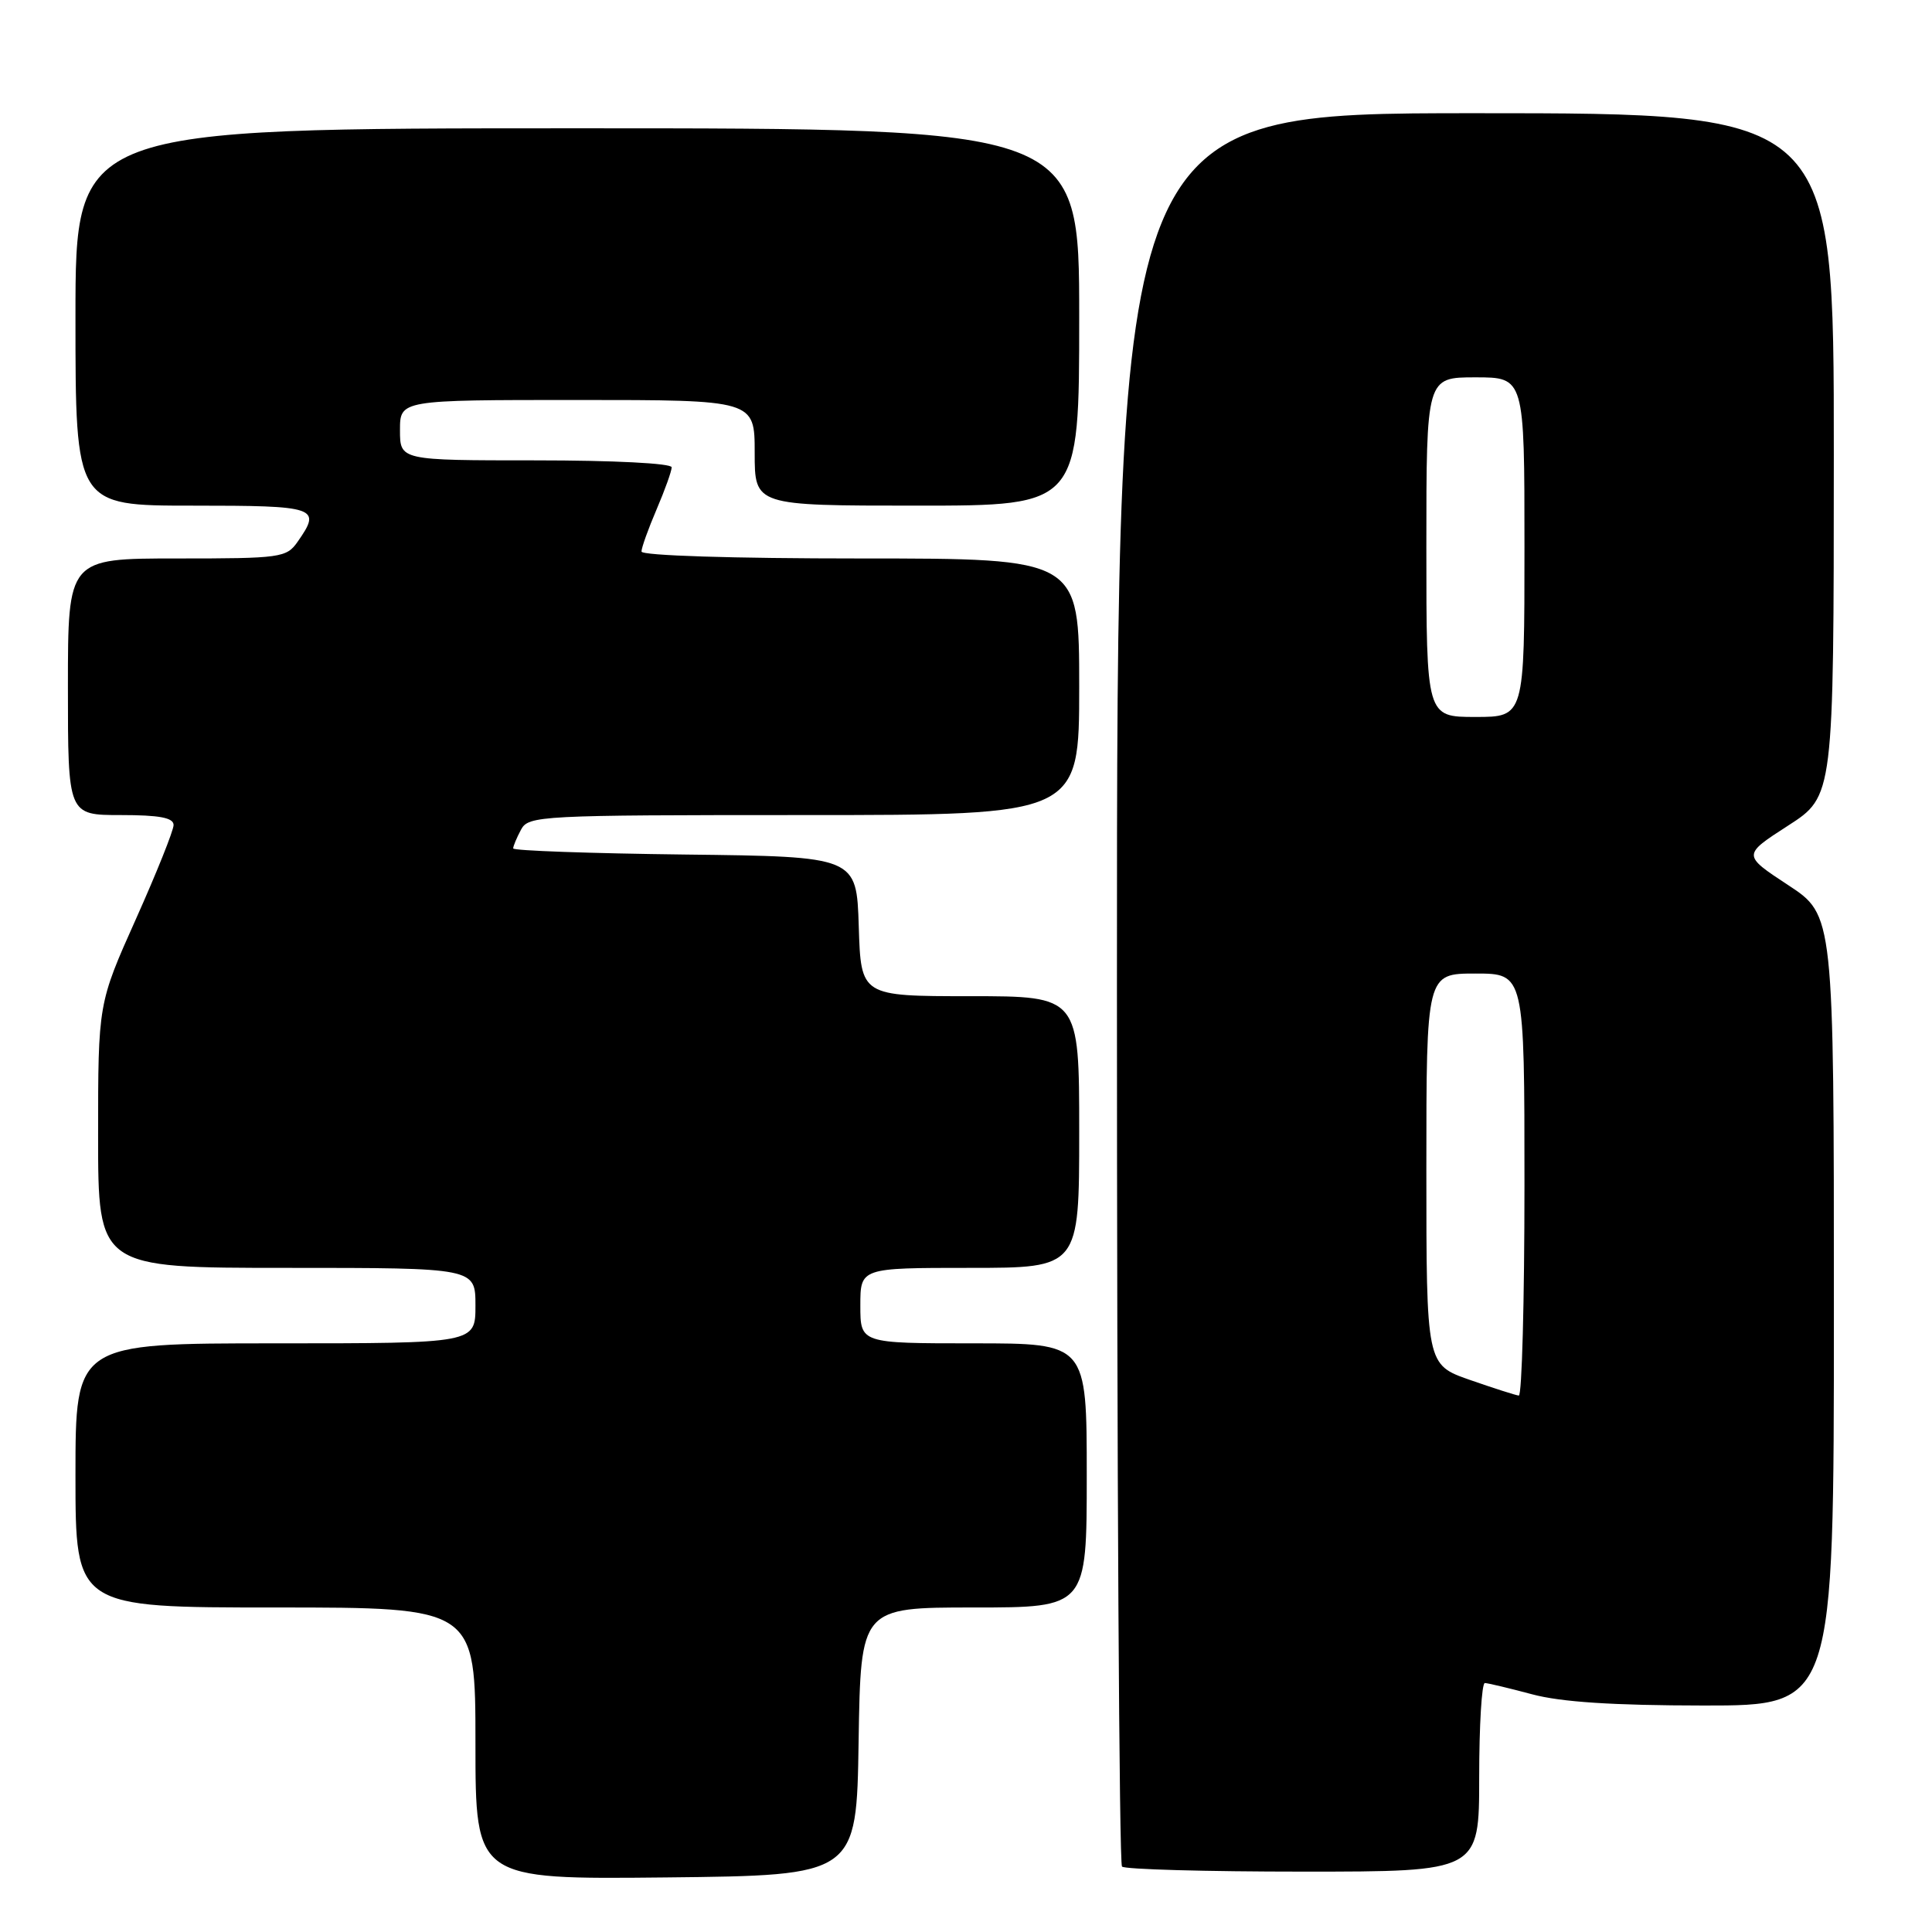 <?xml version="1.0" encoding="UTF-8" standalone="no"?>
<!DOCTYPE svg PUBLIC "-//W3C//DTD SVG 1.1//EN" "http://www.w3.org/Graphics/SVG/1.1/DTD/svg11.dtd" >
<svg xmlns="http://www.w3.org/2000/svg" xmlns:xlink="http://www.w3.org/1999/xlink" version="1.1" viewBox="0 0 256 256">
 <g >
 <path fill="currentColor"
d=" M 113.77 230.75 C 114.05 213.00 114.05 213.00 129.02 213.00 C 144.00 213.00 144.00 213.00 144.00 195.50 C 144.00 178.00 144.00 178.00 129.00 178.00 C 114.00 178.00 114.00 178.00 114.00 173.00 C 114.00 168.00 114.00 168.00 128.50 168.00 C 143.00 168.00 143.00 168.00 143.00 150.00 C 143.00 132.00 143.00 132.00 128.54 132.00 C 114.08 132.00 114.08 132.00 113.79 122.75 C 113.50 113.50 113.50 113.50 90.75 113.23 C 78.24 113.08 68.00 112.72 68.00 112.42 C 68.00 112.11 68.47 111.00 69.04 109.93 C 70.03 108.08 71.51 108.00 106.54 108.00 C 143.00 108.00 143.00 108.00 143.00 91.00 C 143.00 74.00 143.00 74.00 114.00 74.00 C 97.08 74.00 85.00 73.62 85.00 73.08 C 85.00 72.58 85.90 70.07 87.00 67.50 C 88.10 64.93 89.00 62.42 89.00 61.92 C 89.00 61.39 81.25 61.00 71.00 61.00 C 53.00 61.00 53.00 61.00 53.00 57.00 C 53.00 53.00 53.00 53.00 76.50 53.00 C 100.00 53.00 100.00 53.00 100.00 60.00 C 100.00 67.00 100.00 67.00 121.50 67.00 C 143.00 67.00 143.00 67.00 143.00 42.00 C 143.00 17.00 143.00 17.00 76.50 17.00 C 10.00 17.00 10.00 17.00 10.00 42.00 C 10.00 67.00 10.00 67.00 25.50 67.00 C 42.03 67.00 42.64 67.21 39.44 71.78 C 37.96 73.90 37.23 74.00 23.44 74.00 C 9.00 74.00 9.00 74.00 9.00 91.00 C 9.00 108.00 9.00 108.00 16.00 108.00 C 21.12 108.00 23.00 108.35 23.00 109.32 C 23.00 110.04 20.75 115.66 18.00 121.80 C 13.00 132.97 13.00 132.97 13.00 150.49 C 13.00 168.00 13.00 168.00 38.00 168.00 C 63.00 168.00 63.00 168.00 63.00 173.00 C 63.00 178.00 63.00 178.00 36.50 178.00 C 10.00 178.00 10.00 178.00 10.00 195.50 C 10.00 213.00 10.00 213.00 36.50 213.00 C 63.00 213.00 63.00 213.00 63.00 231.02 C 63.00 249.03 63.00 249.03 88.25 248.77 C 113.50 248.50 113.50 248.50 113.77 230.75 Z  M 196.00 235.50 C 196.00 228.62 196.34 223.01 196.75 223.01 C 197.16 223.02 199.97 223.69 203.00 224.50 C 206.83 225.53 213.72 225.98 225.75 225.99 C 243.00 226.00 243.00 226.00 243.00 173.63 C 243.00 121.26 243.00 121.26 236.94 117.28 C 230.88 113.30 230.88 113.30 236.93 109.40 C 242.98 105.50 242.98 105.50 242.99 60.25 C 243.00 15.00 243.00 15.00 195.50 15.00 C 148.00 15.00 148.00 15.00 148.00 130.83 C 148.00 194.54 148.30 246.97 148.67 247.33 C 149.03 247.70 159.83 248.00 172.67 248.00 C 196.00 248.00 196.00 248.00 196.00 235.50 Z  M 194.75 182.84 C 189.00 180.83 189.00 180.83 189.00 154.92 C 189.00 129.00 189.00 129.00 195.50 129.00 C 202.00 129.00 202.00 129.00 202.00 157.00 C 202.00 172.40 201.66 184.96 201.25 184.92 C 200.84 184.88 197.91 183.94 194.75 182.84 Z  M 189.00 72.50 C 189.00 50.00 189.00 50.00 195.50 50.00 C 202.00 50.00 202.00 50.00 202.00 72.50 C 202.00 95.00 202.00 95.00 195.50 95.00 C 189.00 95.00 189.00 95.00 189.00 72.50 Z "/>
</g>
</svg>